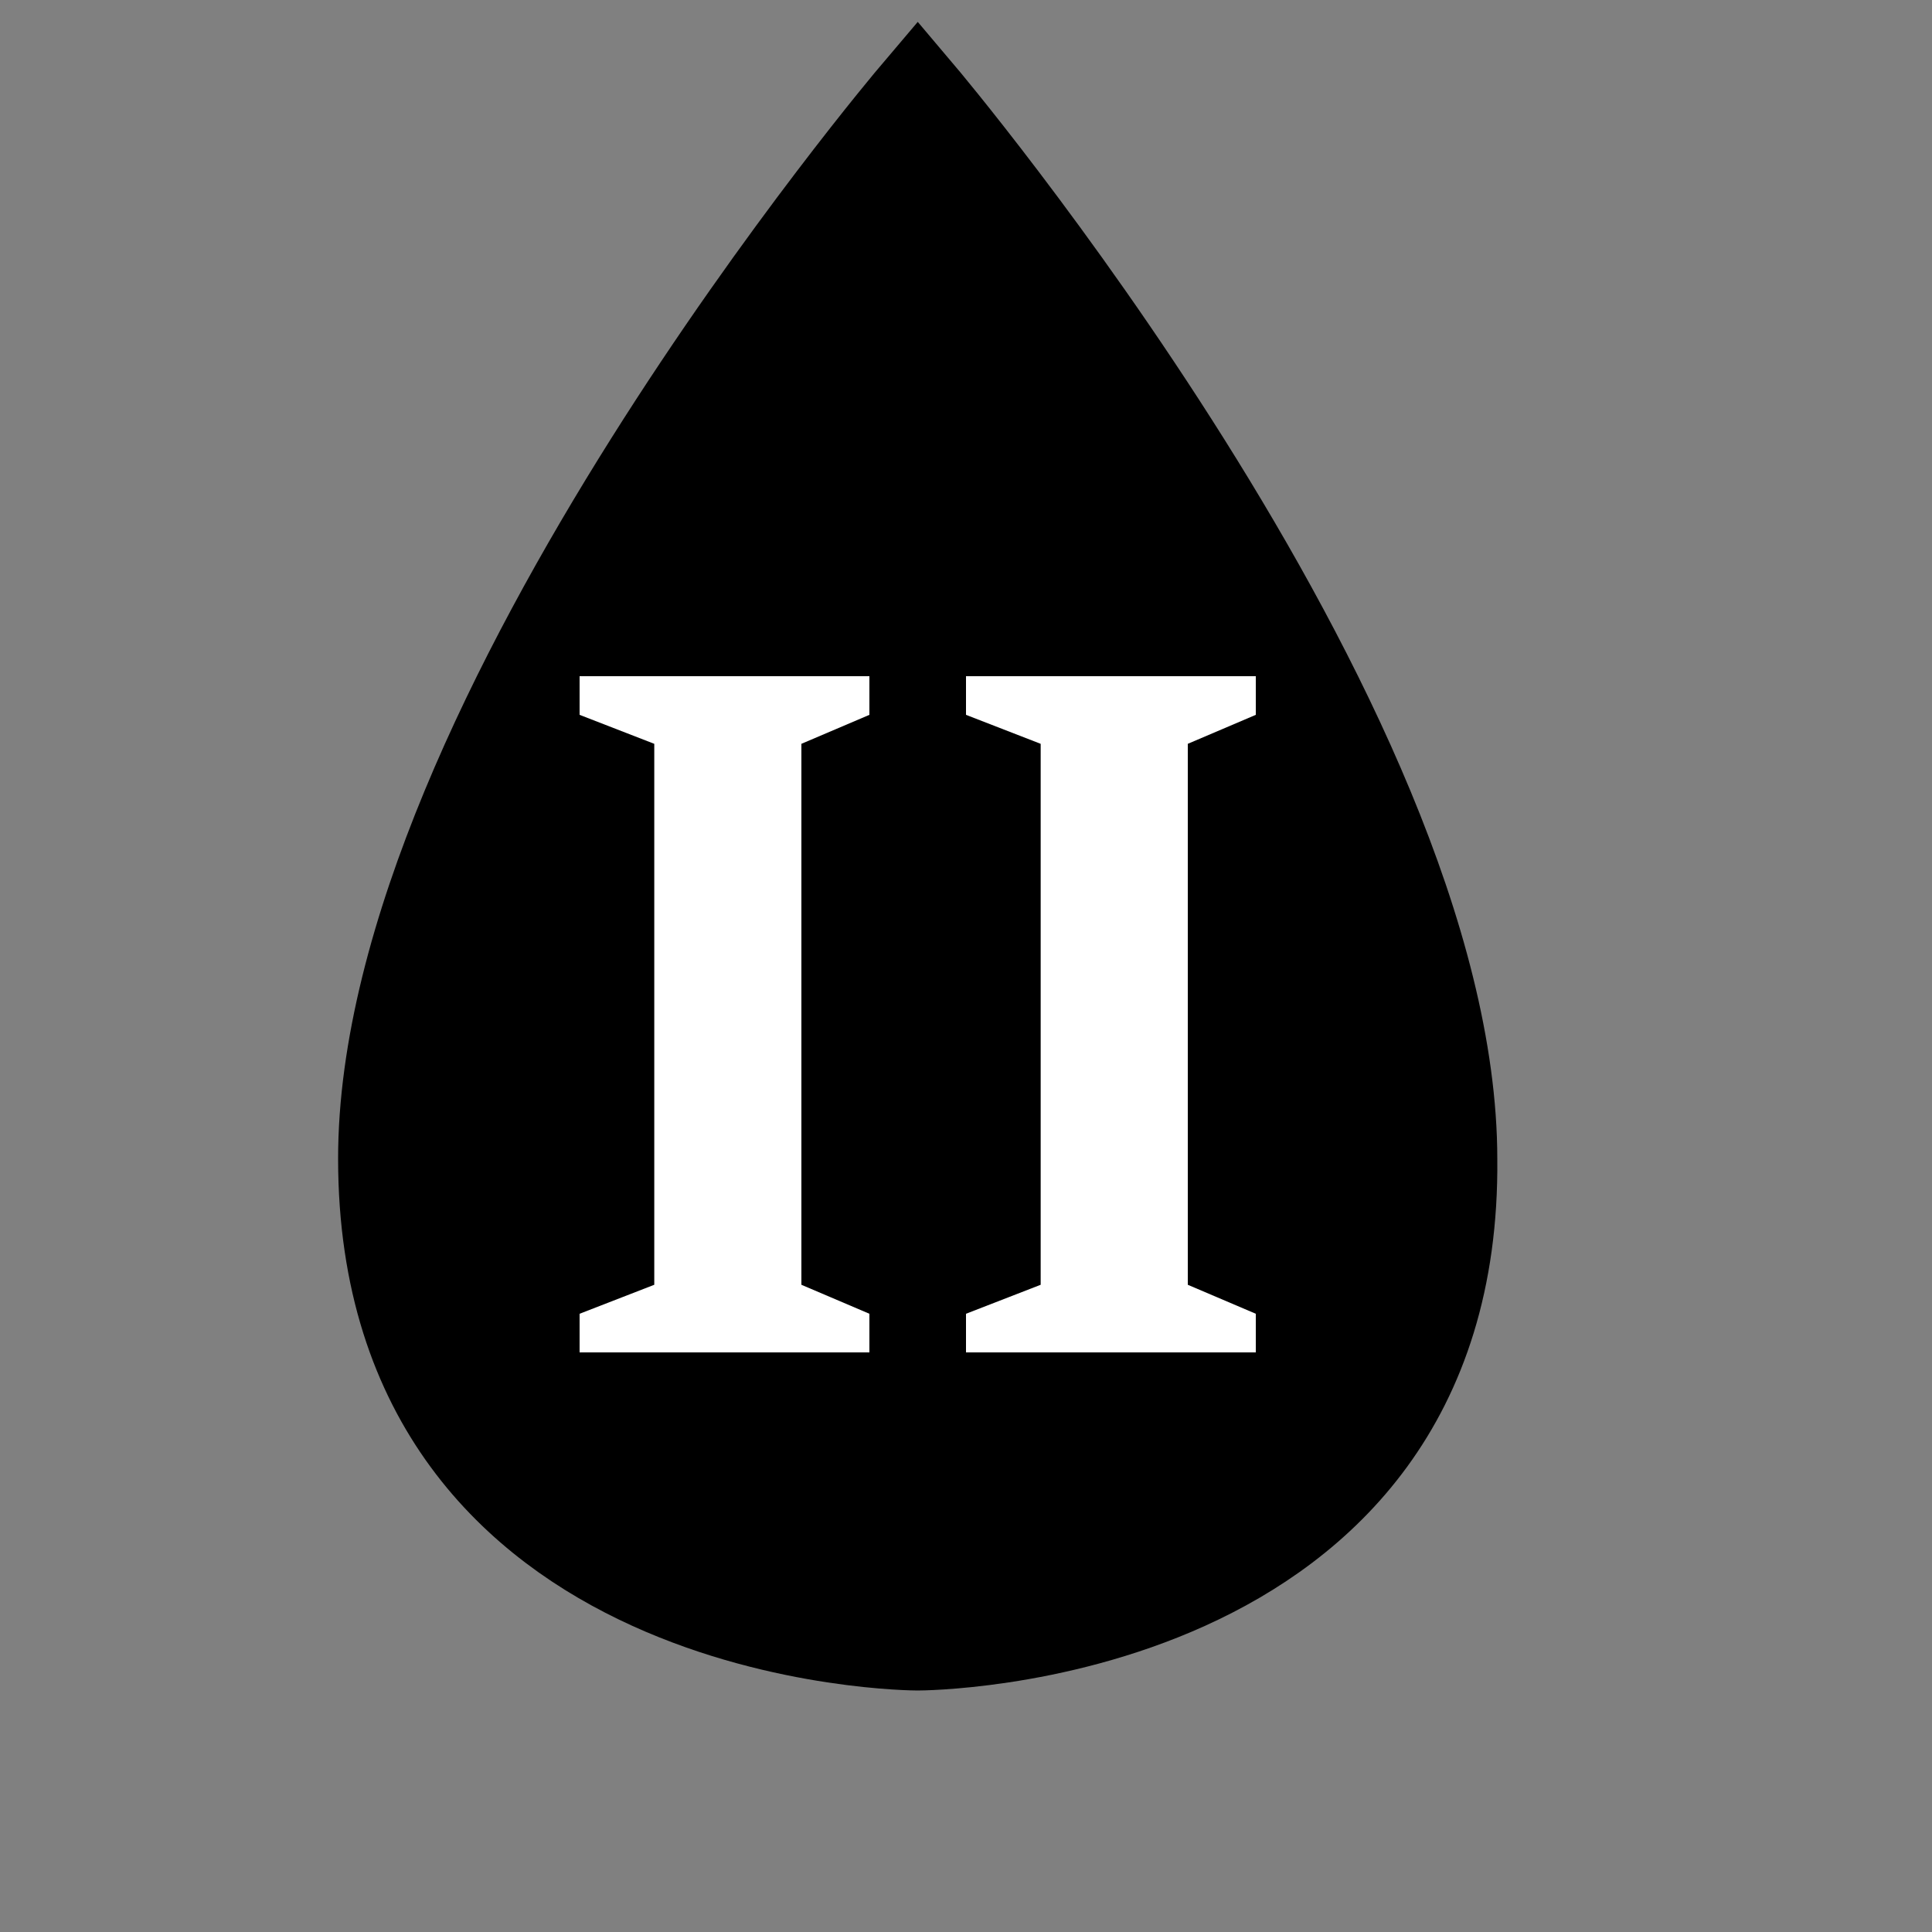 <?xml version="1.0" encoding="UTF-8"?>
<svg width="20px" height="20px" viewBox="0 0 20 20" version="1.1" xmlns="http://www.w3.org/2000/svg" xmlns:xlink="http://www.w3.org/1999/xlink">
    <rect x="0" y="0" width="20" height="20" fill="#808080" stroke="none"/>
    <g id="Website" stroke="none" stroke-width="1" fill="none" fill-rule="evenodd">
        <path d="M4,12 C4.004,17 9.5,17 9.5,17 C9.5,17 15.05,17 15,12 C15,7.5 9.5,1 9.5,1 C9.5,1 3.996,7.486 4,12 Z" id="Path-9" stroke="currentColor" fill="currentColor"></path>
        <polygon id="Path" fill="#FFFFFF" points="13 14 10 14 10 13.6 10.773 13.3 10.773 7.7 10 7.4 10 7 13 7 13 7.4 12.296 7.7 12.296 13.3 13 13.6"></polygon>
        <polygon id="Path" fill="#FFFFFF" points="9 14 6 14 6 13.6 6.773 13.3 6.773 7.7 6 7.4 6 7 9 7 9 7.4 8.296 7.7 8.296 13.3 9 13.6"></polygon>
    </g>
</svg>
